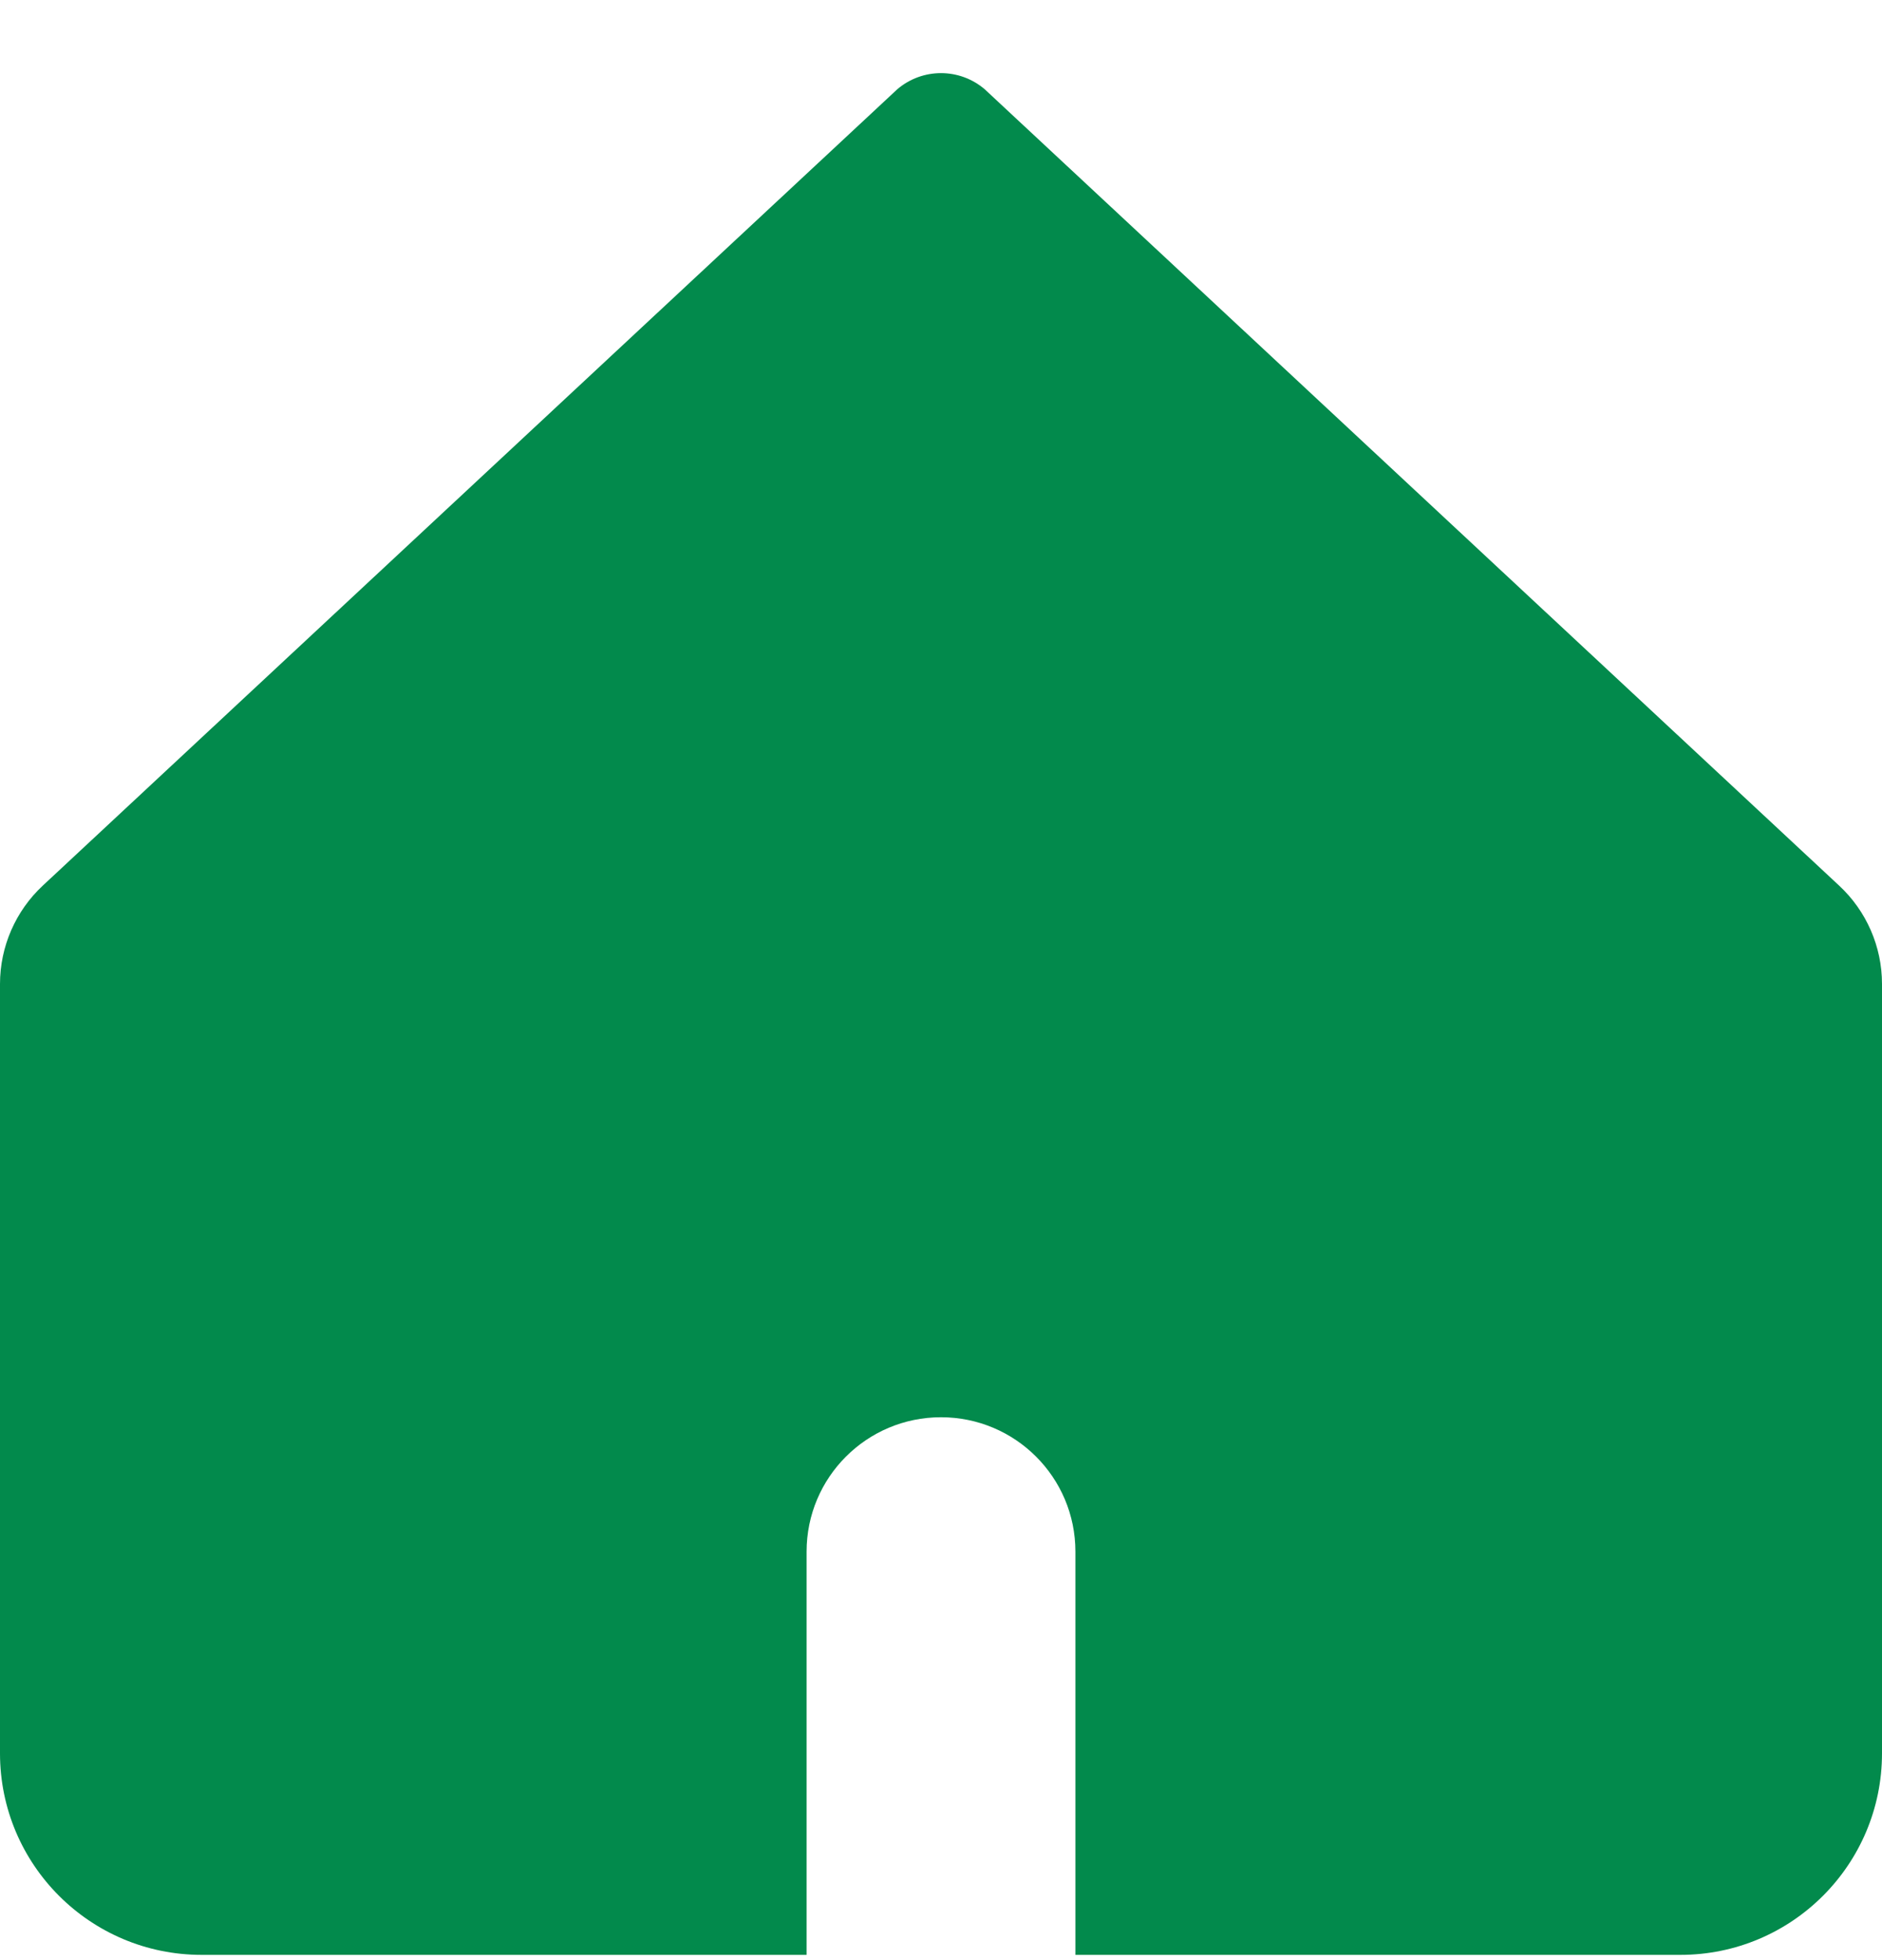 <svg width="24" height="25" viewBox="0 0 24 25" fill="none" xmlns="http://www.w3.org/2000/svg">
<path fill-rule="evenodd" clip-rule="evenodd" d="M0.545 11.296C0.198 11.62 0 12.074 0 12.55V22.362C0 23.782 1.151 24.933 2.571 24.933H10.286V19.79C10.286 18.843 11.053 18.076 12 18.076C12.947 18.076 13.714 18.843 13.714 19.79V24.933H21.429C22.849 24.933 24 23.782 24 22.362V12.55C24 12.074 23.802 11.62 23.454 11.296L12.558 1.139C12.237 0.864 11.763 0.864 11.442 1.139L0.545 11.296Z" fill="#028A4C"/>
</svg>
